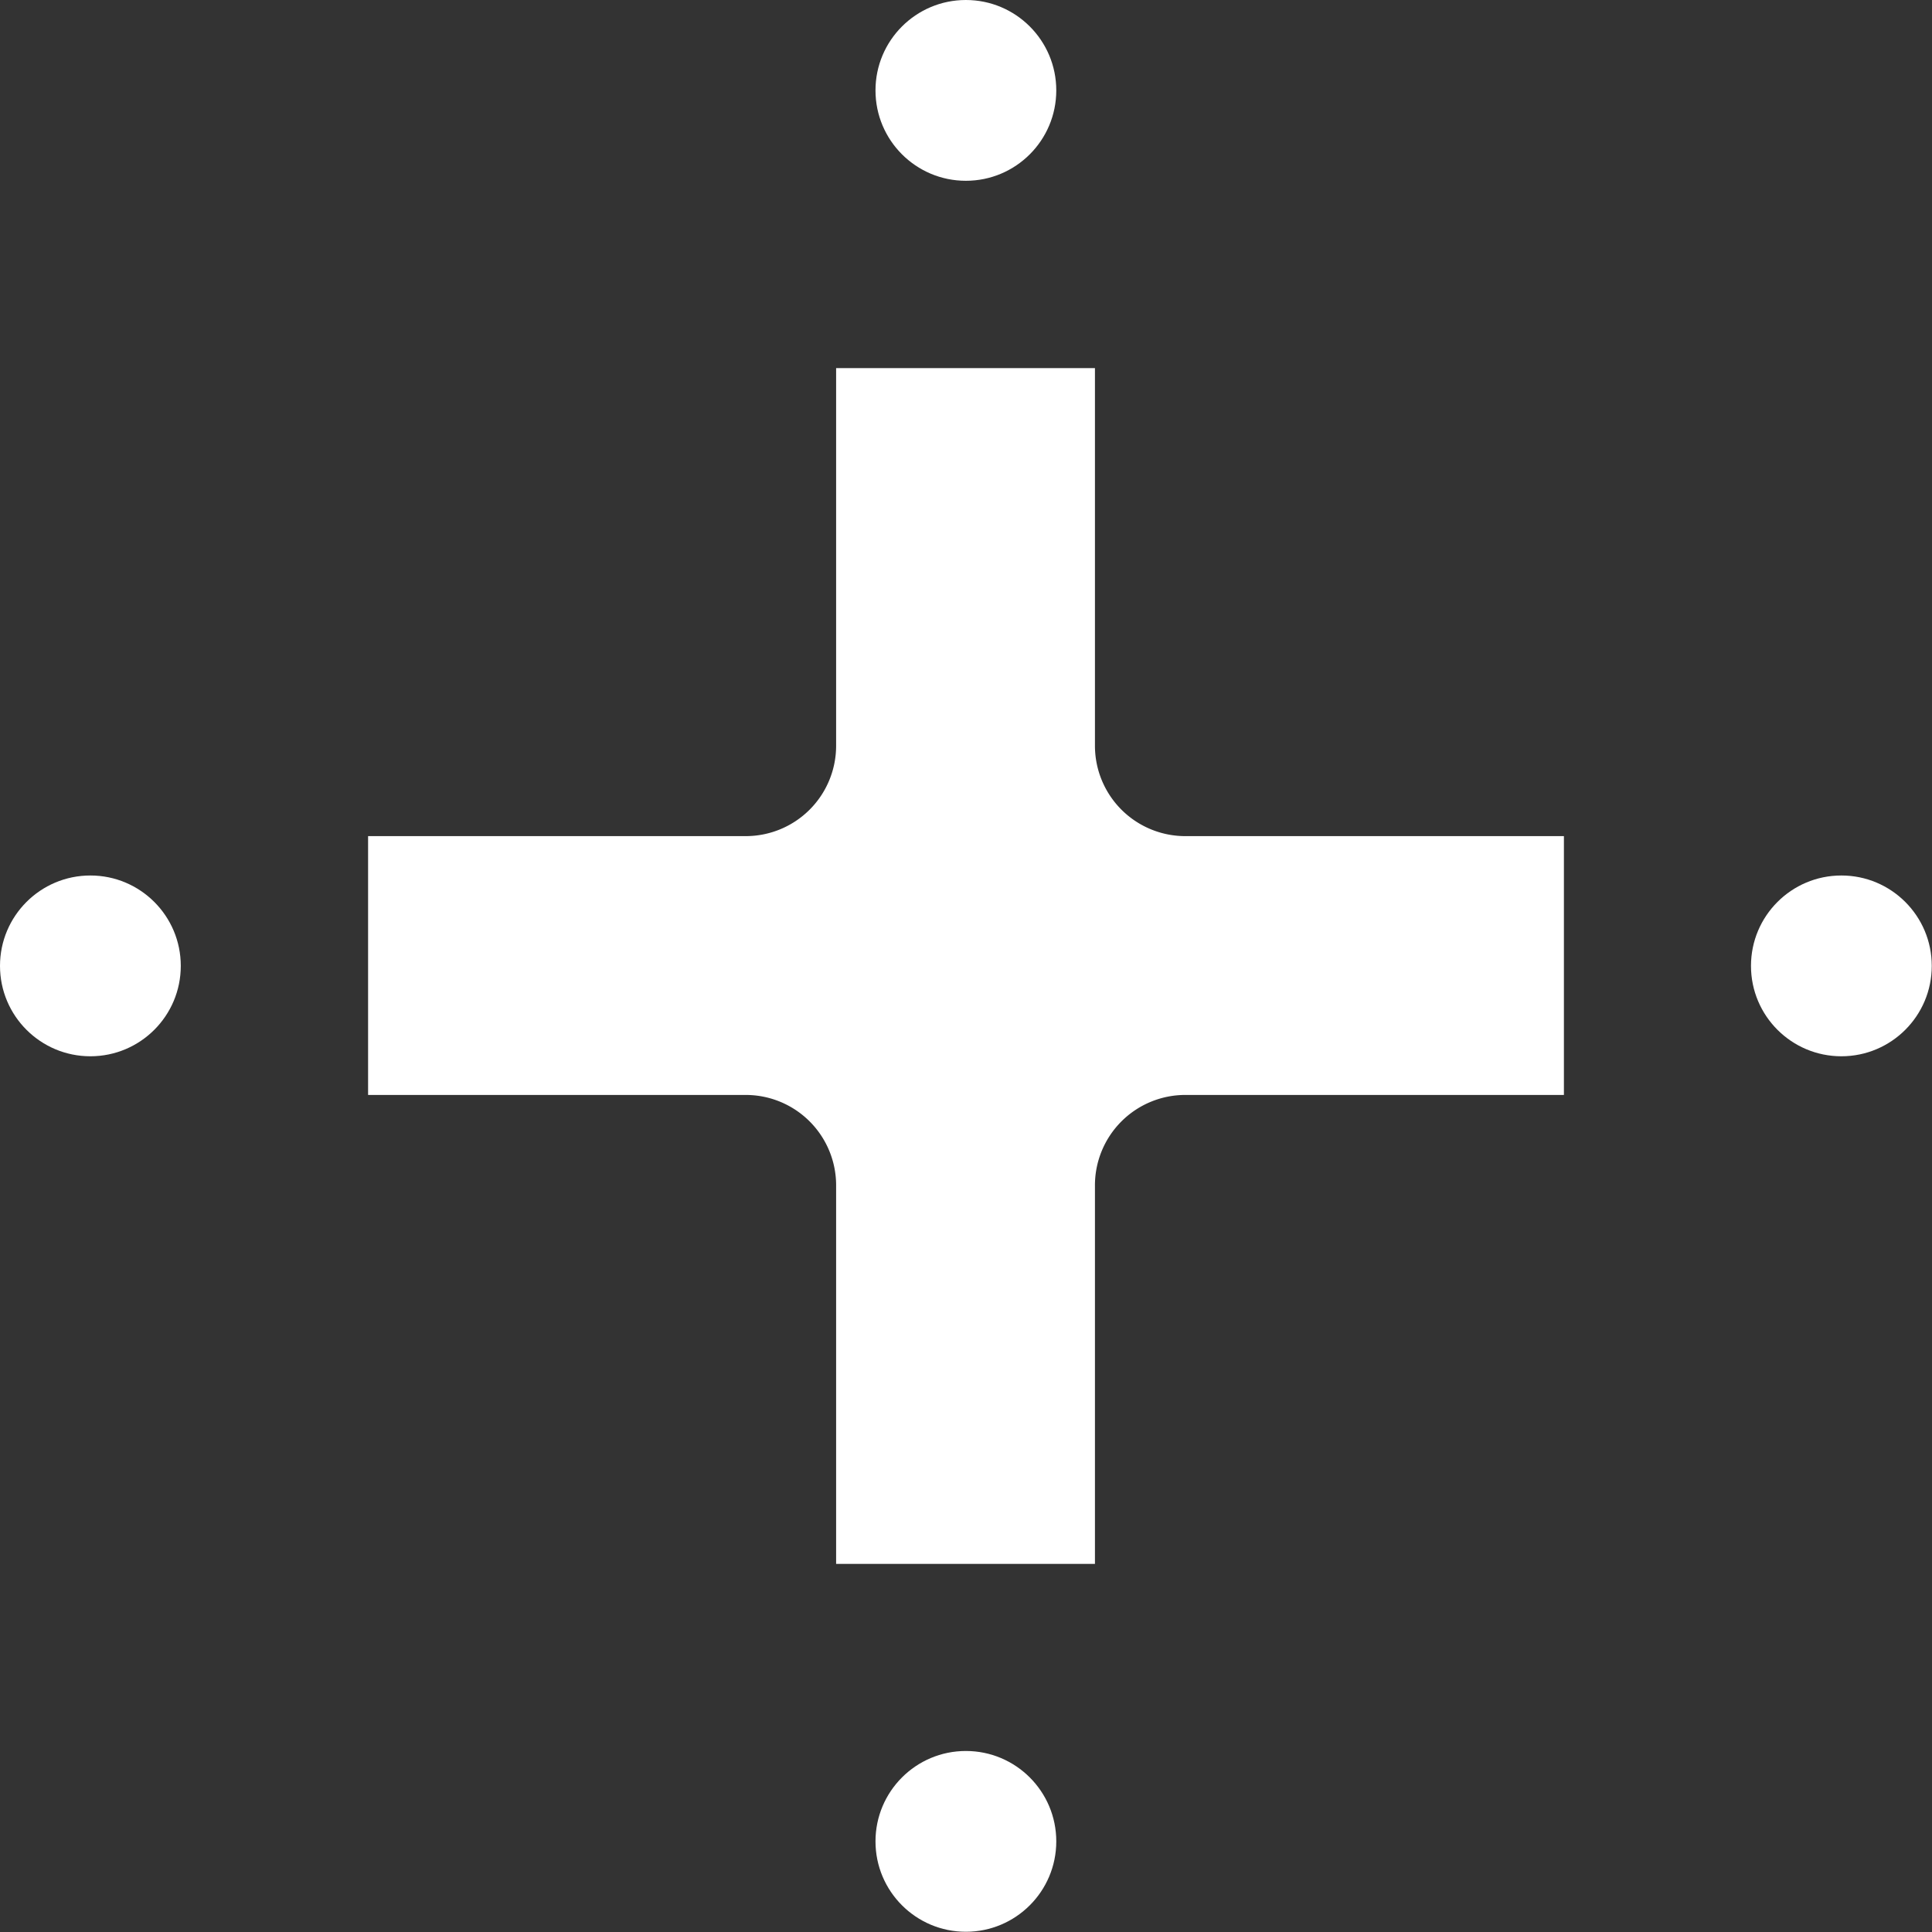 <svg xmlns="http://www.w3.org/2000/svg" viewBox="0 0 82.93 82.93"><rect x="0" y="0" width="82.93" height="82.93" fill="#333333" stroke="none"/><defs><style>.cls-1{fill:#fff;}</style></defs><title>Asset 1group</title><g id="Layer_2" data-name="Layer 2"><g id="Layer_1-2" data-name="Layer 1"><path class="cls-1" d="M50.92,35.89H67.13V47H50.92A3.88,3.88,0,0,0,47,50.92V67.13H35.89V50.92A3.88,3.88,0,0,0,32,47H15.8V35.89H32A3.88,3.88,0,0,0,35.89,32V15.8H47V32A3.88,3.88,0,0,0,50.92,35.89Z"/><circle class="cls-1" cx="79.04" cy="41.46" r="3.88"/><circle class="cls-1" cx="3.88" cy="41.46" r="3.88"/><circle class="cls-1" cx="41.46" cy="79.04" r="3.88"/><circle class="cls-1" cx="41.46" cy="3.88" r="3.88"/></g></g></svg>